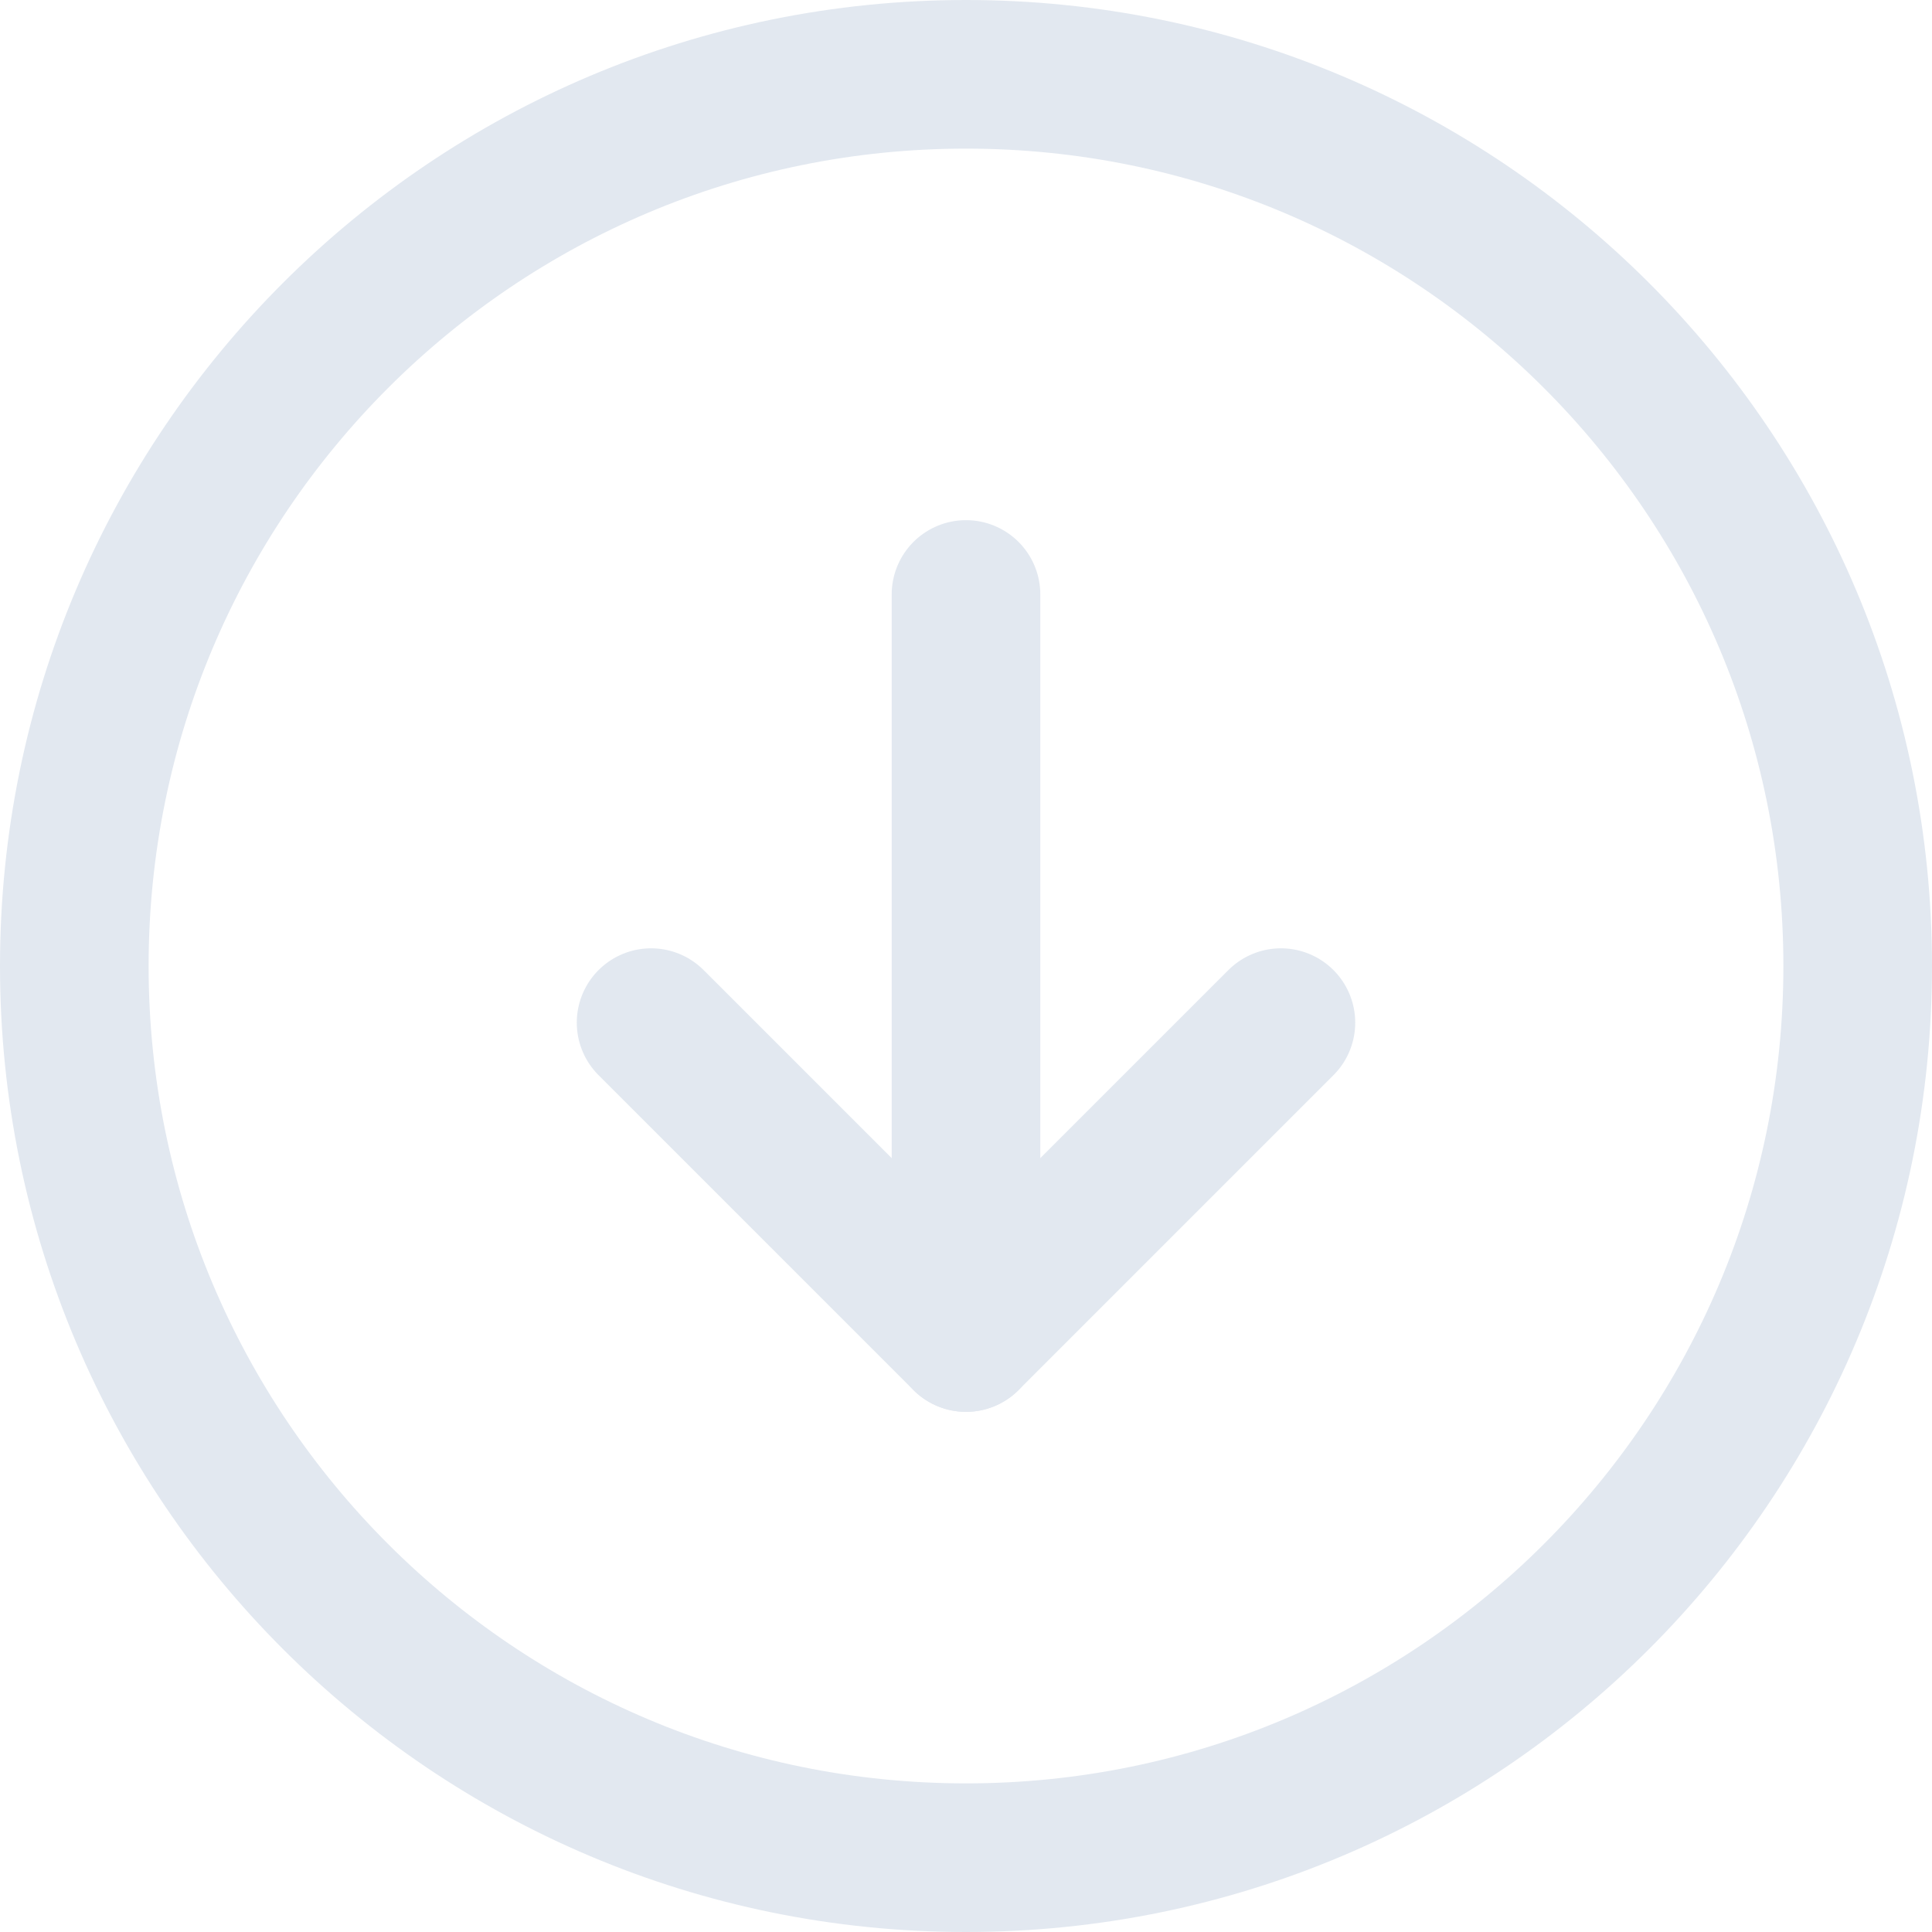 <svg width="26" height="26" viewBox="0 0 26 26" fill="none" xmlns="http://www.w3.org/2000/svg">
<path d="M13 25C19.627 25 25 19.627 25 13C25 6.373 19.627 1 13 1C6.373 1 1 6.373 1 13C1 19.627 6.373 25 13 25Z" stroke="#E2E8F0" stroke-width="2" stroke-miterlimit="10"/>
<path d="M8.762 13.762L13 18L17.238 13.762" stroke="#E2E8F0" stroke-width="2" stroke-linecap="round" stroke-linejoin="round"/>
<path d="M13 8V18" stroke="#E2E8F0" stroke-width="2" stroke-linecap="round" stroke-linejoin="round"/>
</svg>
